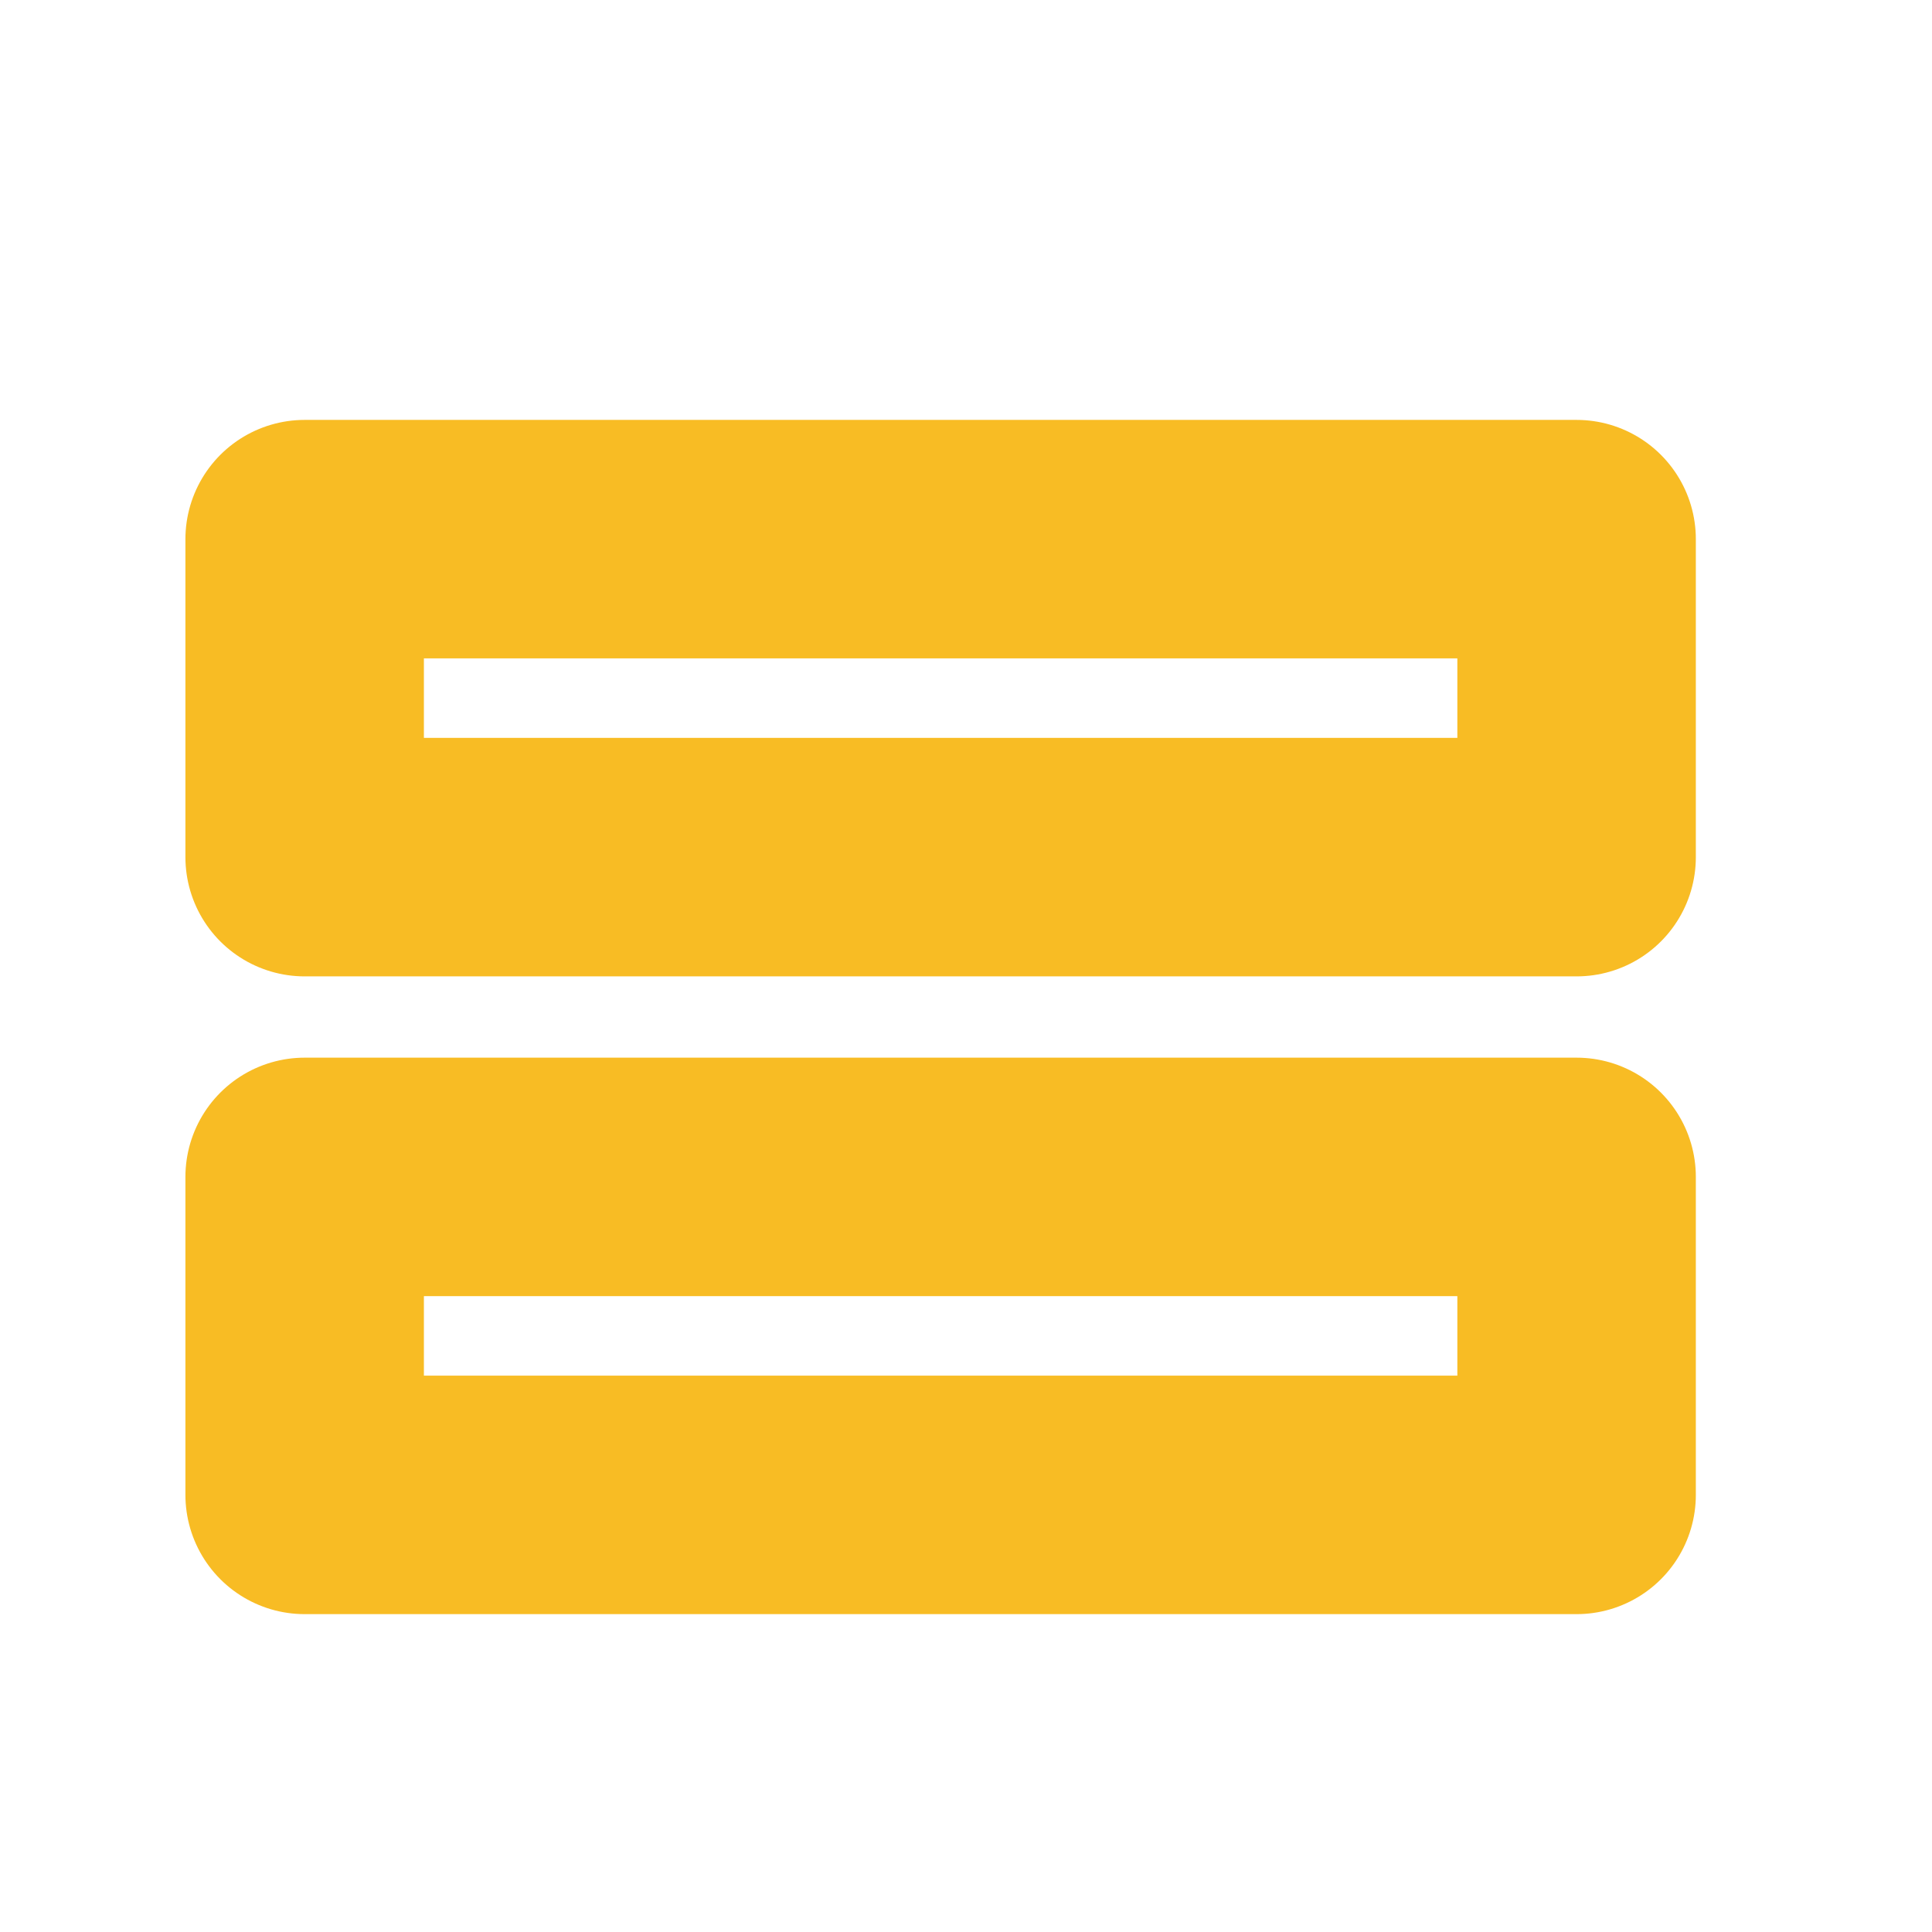 <?xml version="1.0" encoding="UTF-8" standalone="no" ?>
<!DOCTYPE svg PUBLIC "-//W3C//DTD SVG 1.1//EN" "http://www.w3.org/Graphics/SVG/1.1/DTD/svg11.dtd">
<svg xmlns="http://www.w3.org/2000/svg" xmlns:xlink="http://www.w3.org/1999/xlink" version="1.1" width="32" height="32" viewBox="0 0 32 32" xml:space="preserve">
<desc>Created with Fabric.js 3.6.3</desc>
<defs>
</defs>
<g transform="matrix(0 0.99 -0.99 0 15.55 16.85)"  >
<g style=""   >
		<g transform="matrix(1.33 0 0 1.33 -5.34 -0.03)"  >
<rect style="stroke: #f8bc24; stroke-width: 3; stroke-dasharray: none; stroke-linecap: round; stroke-dashoffset: 0; stroke-linejoin: round; stroke-miterlimit: 4; fill: none; fill-rule: nonzero; opacity: 1;"  x="-2" y="-8" rx="0" ry="0" width="4" height="16" />
</g>
		<g transform="matrix(1.33 0 0 1.33 5.33 -0.03)"  >
<rect style="stroke: #f8bc24; stroke-width: 3; stroke-dasharray: none; stroke-linecap: round; stroke-dashoffset: 0; stroke-linejoin: round; stroke-miterlimit: 4; fill: none; fill-rule: nonzero; opacity: 1;"  x="-2" y="-8" rx="0" ry="0" width="4" height="16" />
</g>
</g>
</g>
</svg>